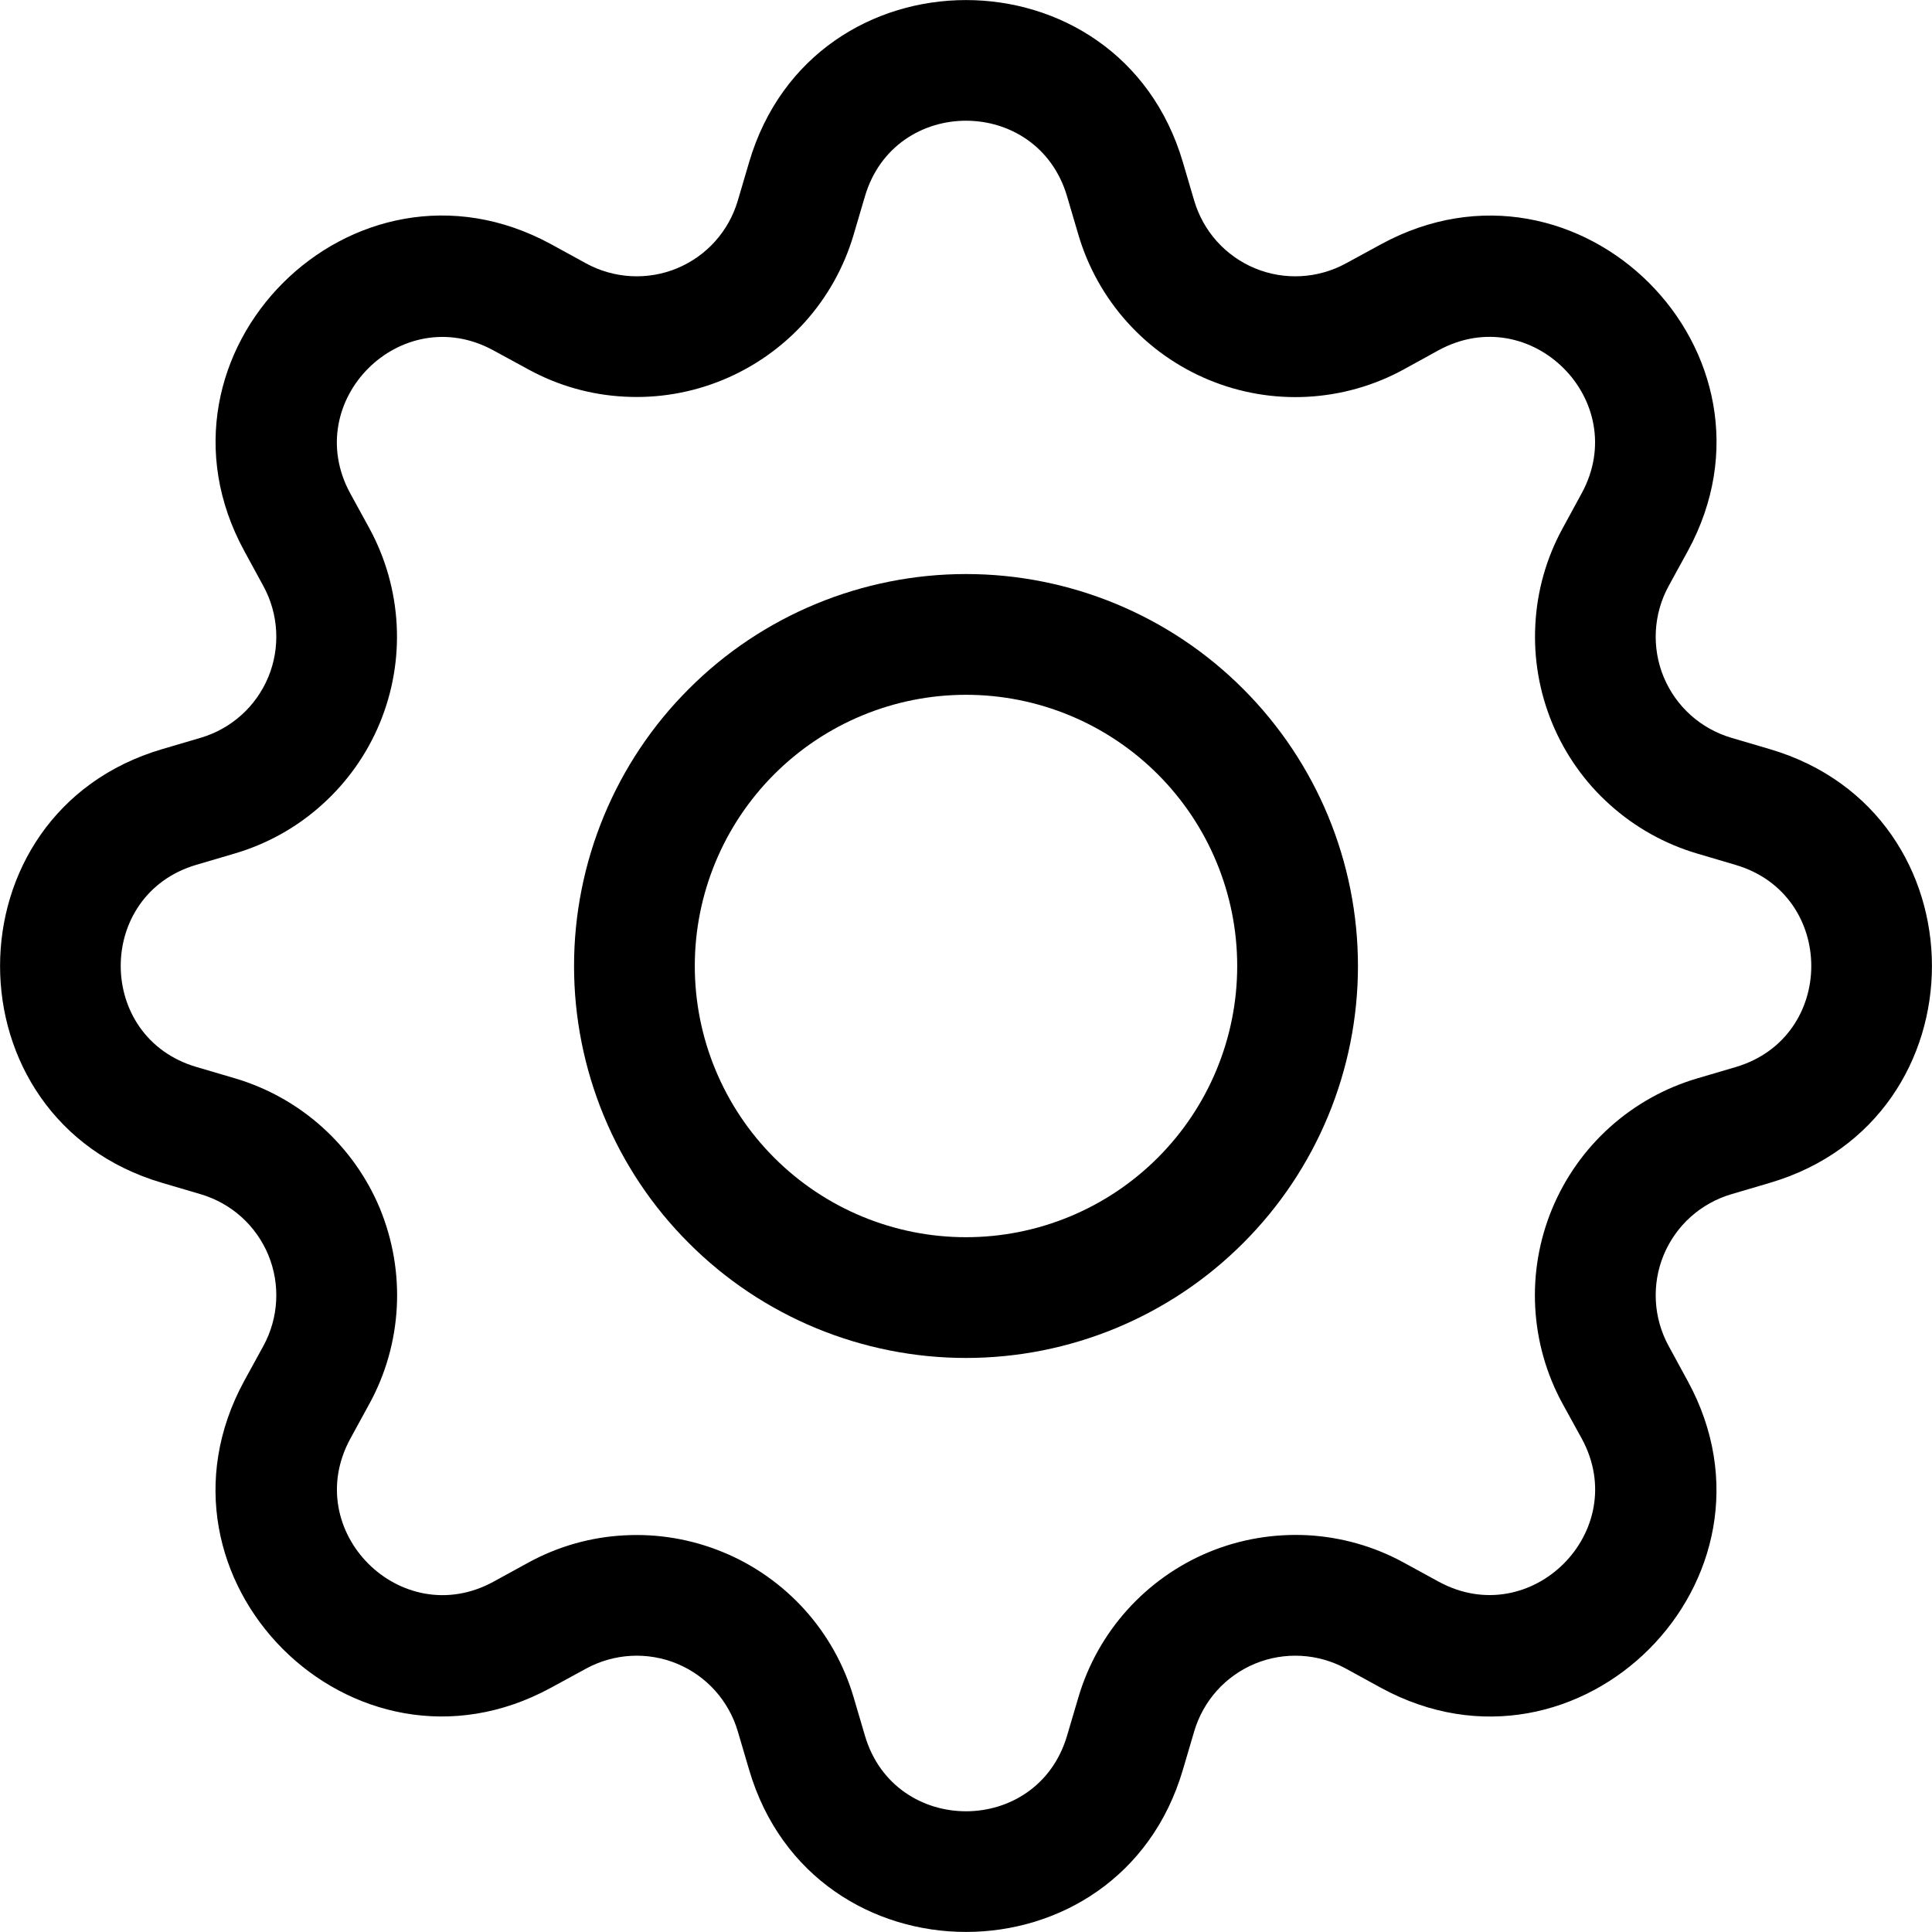 <svg width="16" height="16" viewBox="0 0 16 16" fill="none" xmlns="http://www.w3.org/2000/svg">
<g clip-path="url(#clip0_85_5911)">
<path d="M8 4.754C7.574 4.754 7.152 4.838 6.758 5.001C6.364 5.164 6.006 5.403 5.705 5.705C5.403 6.006 5.164 6.364 5.001 6.758C4.838 7.152 4.754 7.574 4.754 8C4.754 8.426 4.838 8.848 5.001 9.242C5.164 9.636 5.403 9.994 5.705 10.295C6.006 10.597 6.364 10.836 6.758 10.999C7.152 11.162 7.574 11.246 8 11.246C8.861 11.246 9.687 10.904 10.295 10.295C10.904 9.687 11.246 8.861 11.246 8C11.246 7.139 10.904 6.314 10.295 5.705C9.687 5.096 8.861 4.754 8 4.754ZM5.754 8C5.754 7.404 5.991 6.833 6.412 6.412C6.833 5.991 7.404 5.754 8 5.754C8.596 5.754 9.167 5.991 9.588 6.412C10.009 6.833 10.246 7.404 10.246 8C10.246 8.596 10.009 9.167 9.588 9.588C9.167 10.009 8.596 10.246 8 10.246C7.404 10.246 6.833 10.009 6.412 9.588C5.991 9.167 5.754 8.596 5.754 8Z" fill="currentColor"/>
<path d="M9.796 1.343C9.269 -0.447 6.731 -0.447 6.204 1.343L6.11 1.662C6.073 1.787 6.009 1.902 5.922 1.999C5.835 2.096 5.727 2.172 5.607 2.222C5.486 2.272 5.356 2.294 5.226 2.287C5.096 2.28 4.969 2.244 4.855 2.182L4.563 2.022C2.923 1.13 1.13 2.924 2.023 4.563L2.182 4.855C2.244 4.969 2.28 5.096 2.287 5.226C2.294 5.356 2.272 5.486 2.222 5.607C2.172 5.727 2.096 5.835 1.999 5.922C1.902 6.009 1.787 6.073 1.662 6.11L1.343 6.204C-0.447 6.731 -0.447 9.269 1.343 9.796L1.662 9.89C1.787 9.927 1.902 9.991 1.999 10.078C2.096 10.165 2.172 10.273 2.222 10.393C2.272 10.514 2.294 10.644 2.287 10.774C2.28 10.904 2.244 11.031 2.182 11.145L2.022 11.437C1.13 13.077 2.923 14.871 4.563 13.977L4.855 13.818C4.969 13.756 5.096 13.72 5.226 13.713C5.356 13.706 5.486 13.728 5.607 13.778C5.727 13.828 5.835 13.904 5.922 14.001C6.009 14.098 6.073 14.213 6.11 14.338L6.204 14.657C6.731 16.447 9.269 16.447 9.796 14.657L9.89 14.338C9.927 14.213 9.991 14.098 10.078 14.001C10.165 13.904 10.273 13.828 10.393 13.778C10.514 13.728 10.644 13.706 10.774 13.713C10.904 13.72 11.031 13.756 11.145 13.818L11.437 13.978C13.077 14.871 14.871 13.076 13.977 11.437L13.818 11.145C13.756 11.031 13.72 10.904 13.713 10.774C13.706 10.644 13.728 10.514 13.778 10.393C13.828 10.273 13.904 10.165 14.001 10.078C14.098 9.991 14.213 9.927 14.338 9.89L14.657 9.796C16.447 9.269 16.447 6.731 14.657 6.204L14.338 6.11C14.213 6.073 14.098 6.009 14.001 5.922C13.904 5.835 13.828 5.727 13.778 5.607C13.728 5.486 13.706 5.356 13.713 5.226C13.72 5.096 13.756 4.969 13.818 4.855L13.978 4.563C14.871 2.923 13.076 1.13 11.437 2.023L11.145 2.182C11.031 2.244 10.904 2.28 10.774 2.287C10.644 2.294 10.514 2.272 10.393 2.222C10.273 2.172 10.165 2.096 10.078 1.999C9.991 1.902 9.927 1.787 9.89 1.662L9.796 1.343ZM7.163 1.626C7.409 0.791 8.591 0.791 8.837 1.626L8.931 1.945C9.01 2.213 9.148 2.46 9.335 2.668C9.522 2.876 9.753 3.039 10.011 3.146C10.269 3.253 10.548 3.301 10.827 3.286C11.106 3.271 11.379 3.194 11.624 3.06L11.915 2.9C12.679 2.485 13.515 3.32 13.099 4.085L12.94 4.377C12.806 4.622 12.729 4.895 12.715 5.174C12.7 5.453 12.748 5.731 12.855 5.99C12.962 6.248 13.125 6.479 13.333 6.665C13.541 6.852 13.788 6.99 14.056 7.069L14.374 7.163C15.209 7.409 15.209 8.591 14.374 8.837L14.055 8.931C13.787 9.01 13.54 9.148 13.332 9.335C13.124 9.522 12.961 9.753 12.854 10.011C12.747 10.269 12.699 10.548 12.714 10.827C12.729 11.106 12.806 11.379 12.94 11.624L13.1 11.915C13.515 12.679 12.68 13.515 11.915 13.099L11.624 12.94C11.379 12.806 11.106 12.729 10.827 12.714C10.548 12.7 10.269 12.747 10.011 12.854C9.753 12.961 9.522 13.125 9.335 13.333C9.148 13.541 9.01 13.788 8.931 14.056L8.837 14.374C8.591 15.209 7.409 15.209 7.163 14.374L7.069 14.055C6.99 13.787 6.852 13.54 6.665 13.332C6.478 13.125 6.247 12.961 5.989 12.855C5.731 12.748 5.452 12.7 5.173 12.715C4.894 12.729 4.622 12.806 4.377 12.94L4.085 13.1C3.321 13.515 2.485 12.68 2.901 11.915L3.06 11.624C3.194 11.379 3.271 11.106 3.286 10.827C3.301 10.548 3.253 10.269 3.147 10.01C3.04 9.752 2.876 9.521 2.668 9.334C2.46 9.147 2.213 9.009 1.945 8.93L1.626 8.836C0.791 8.59 0.791 7.408 1.626 7.162L1.945 7.068C2.213 6.989 2.46 6.851 2.667 6.664C2.875 6.477 3.038 6.247 3.145 5.989C3.252 5.731 3.3 5.452 3.285 5.173C3.27 4.894 3.193 4.622 3.06 4.377L2.9 4.085C2.485 3.321 3.32 2.485 4.085 2.901L4.377 3.06C4.622 3.194 4.894 3.271 5.173 3.285C5.452 3.3 5.731 3.252 5.989 3.145C6.247 3.038 6.478 2.875 6.665 2.668C6.852 2.46 6.99 2.213 7.069 1.945L7.163 1.626Z" fill="currentColor"/>
</g>
<defs>
<clipPath id="clip0_85_5911">
<rect width="16" height="16" fill="white"/>
</clipPath>
</defs>
</svg>
